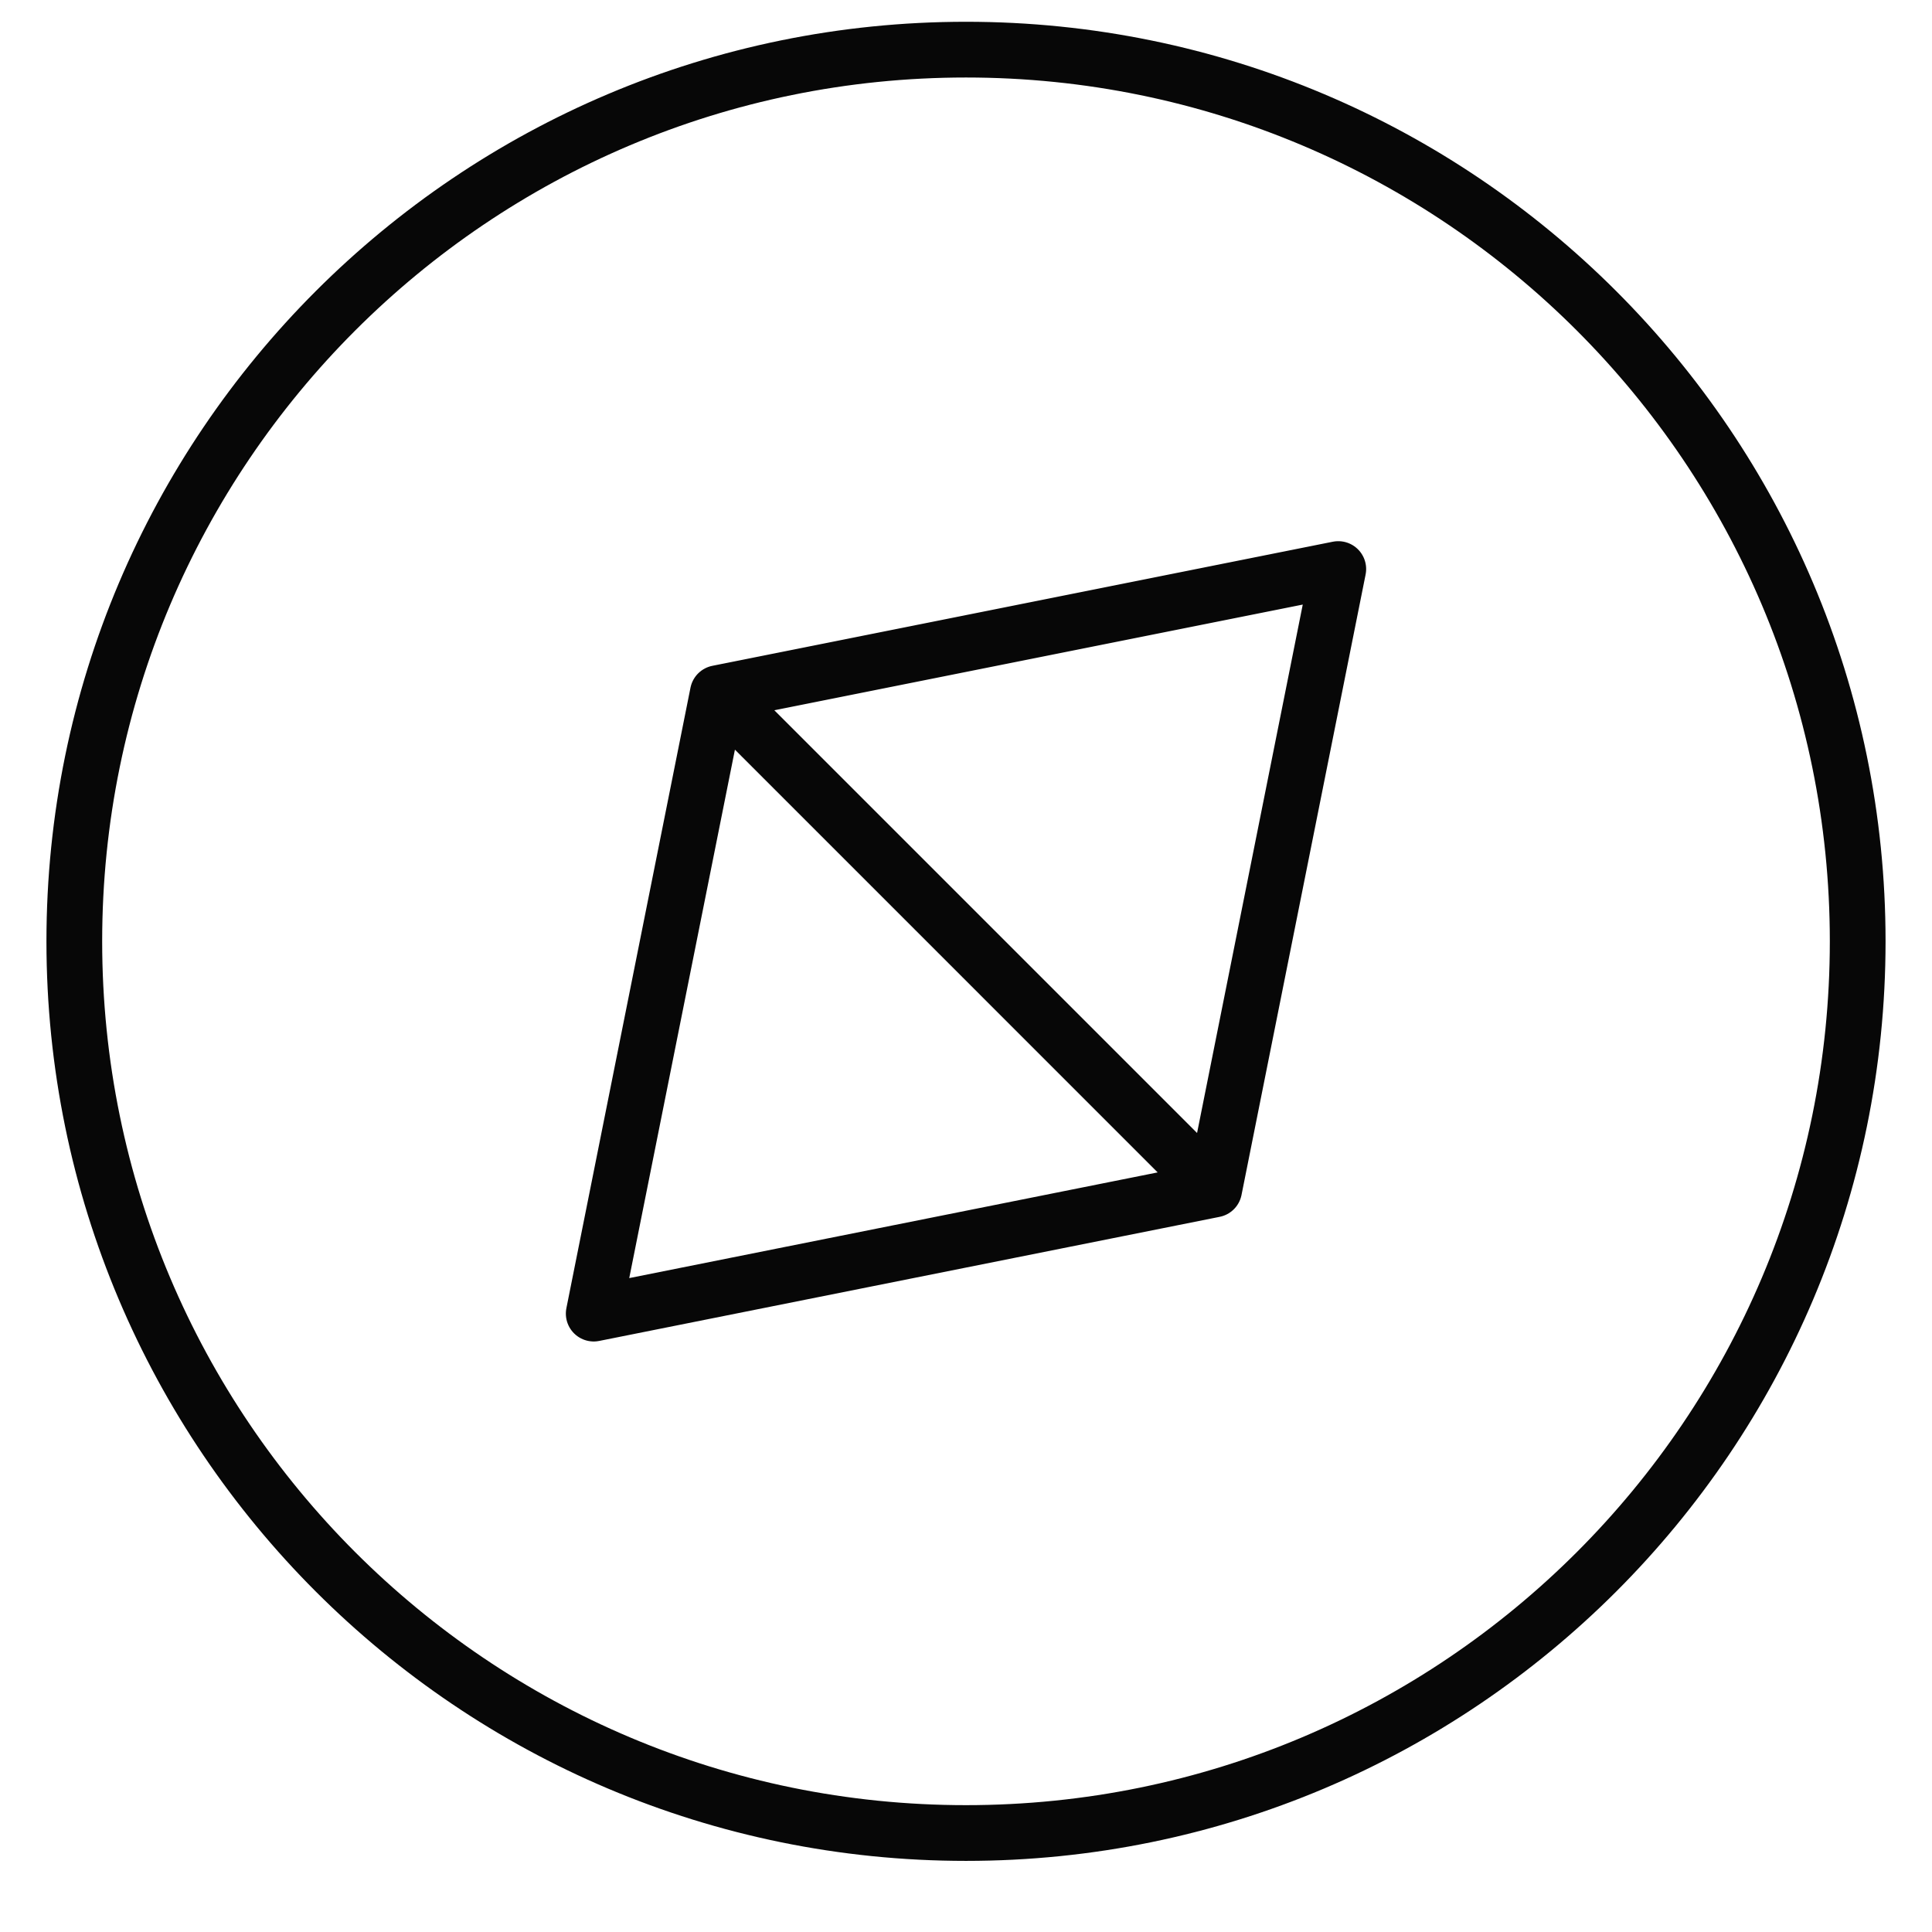 <svg width="26" height="26" viewBox="0 0 26 26" fill="none" xmlns="http://www.w3.org/2000/svg">
<path d="M16.34 16.008L18.01 7.658L9.66 9.328M16.34 16.008L7.99 17.678L9.66 9.328M16.34 16.008L9.66 9.328M25 12.668C25 19.295 19.627 24.668 13 24.668C6.373 24.668 1 19.295 1 12.668C1 6.041 6.373 0.668 13 0.668C19.627 0.668 25 6.041 25 12.668Z" stroke="#070707" stroke-width="0.75" stroke-linecap="round" stroke-linejoin="round"/>
</svg>
